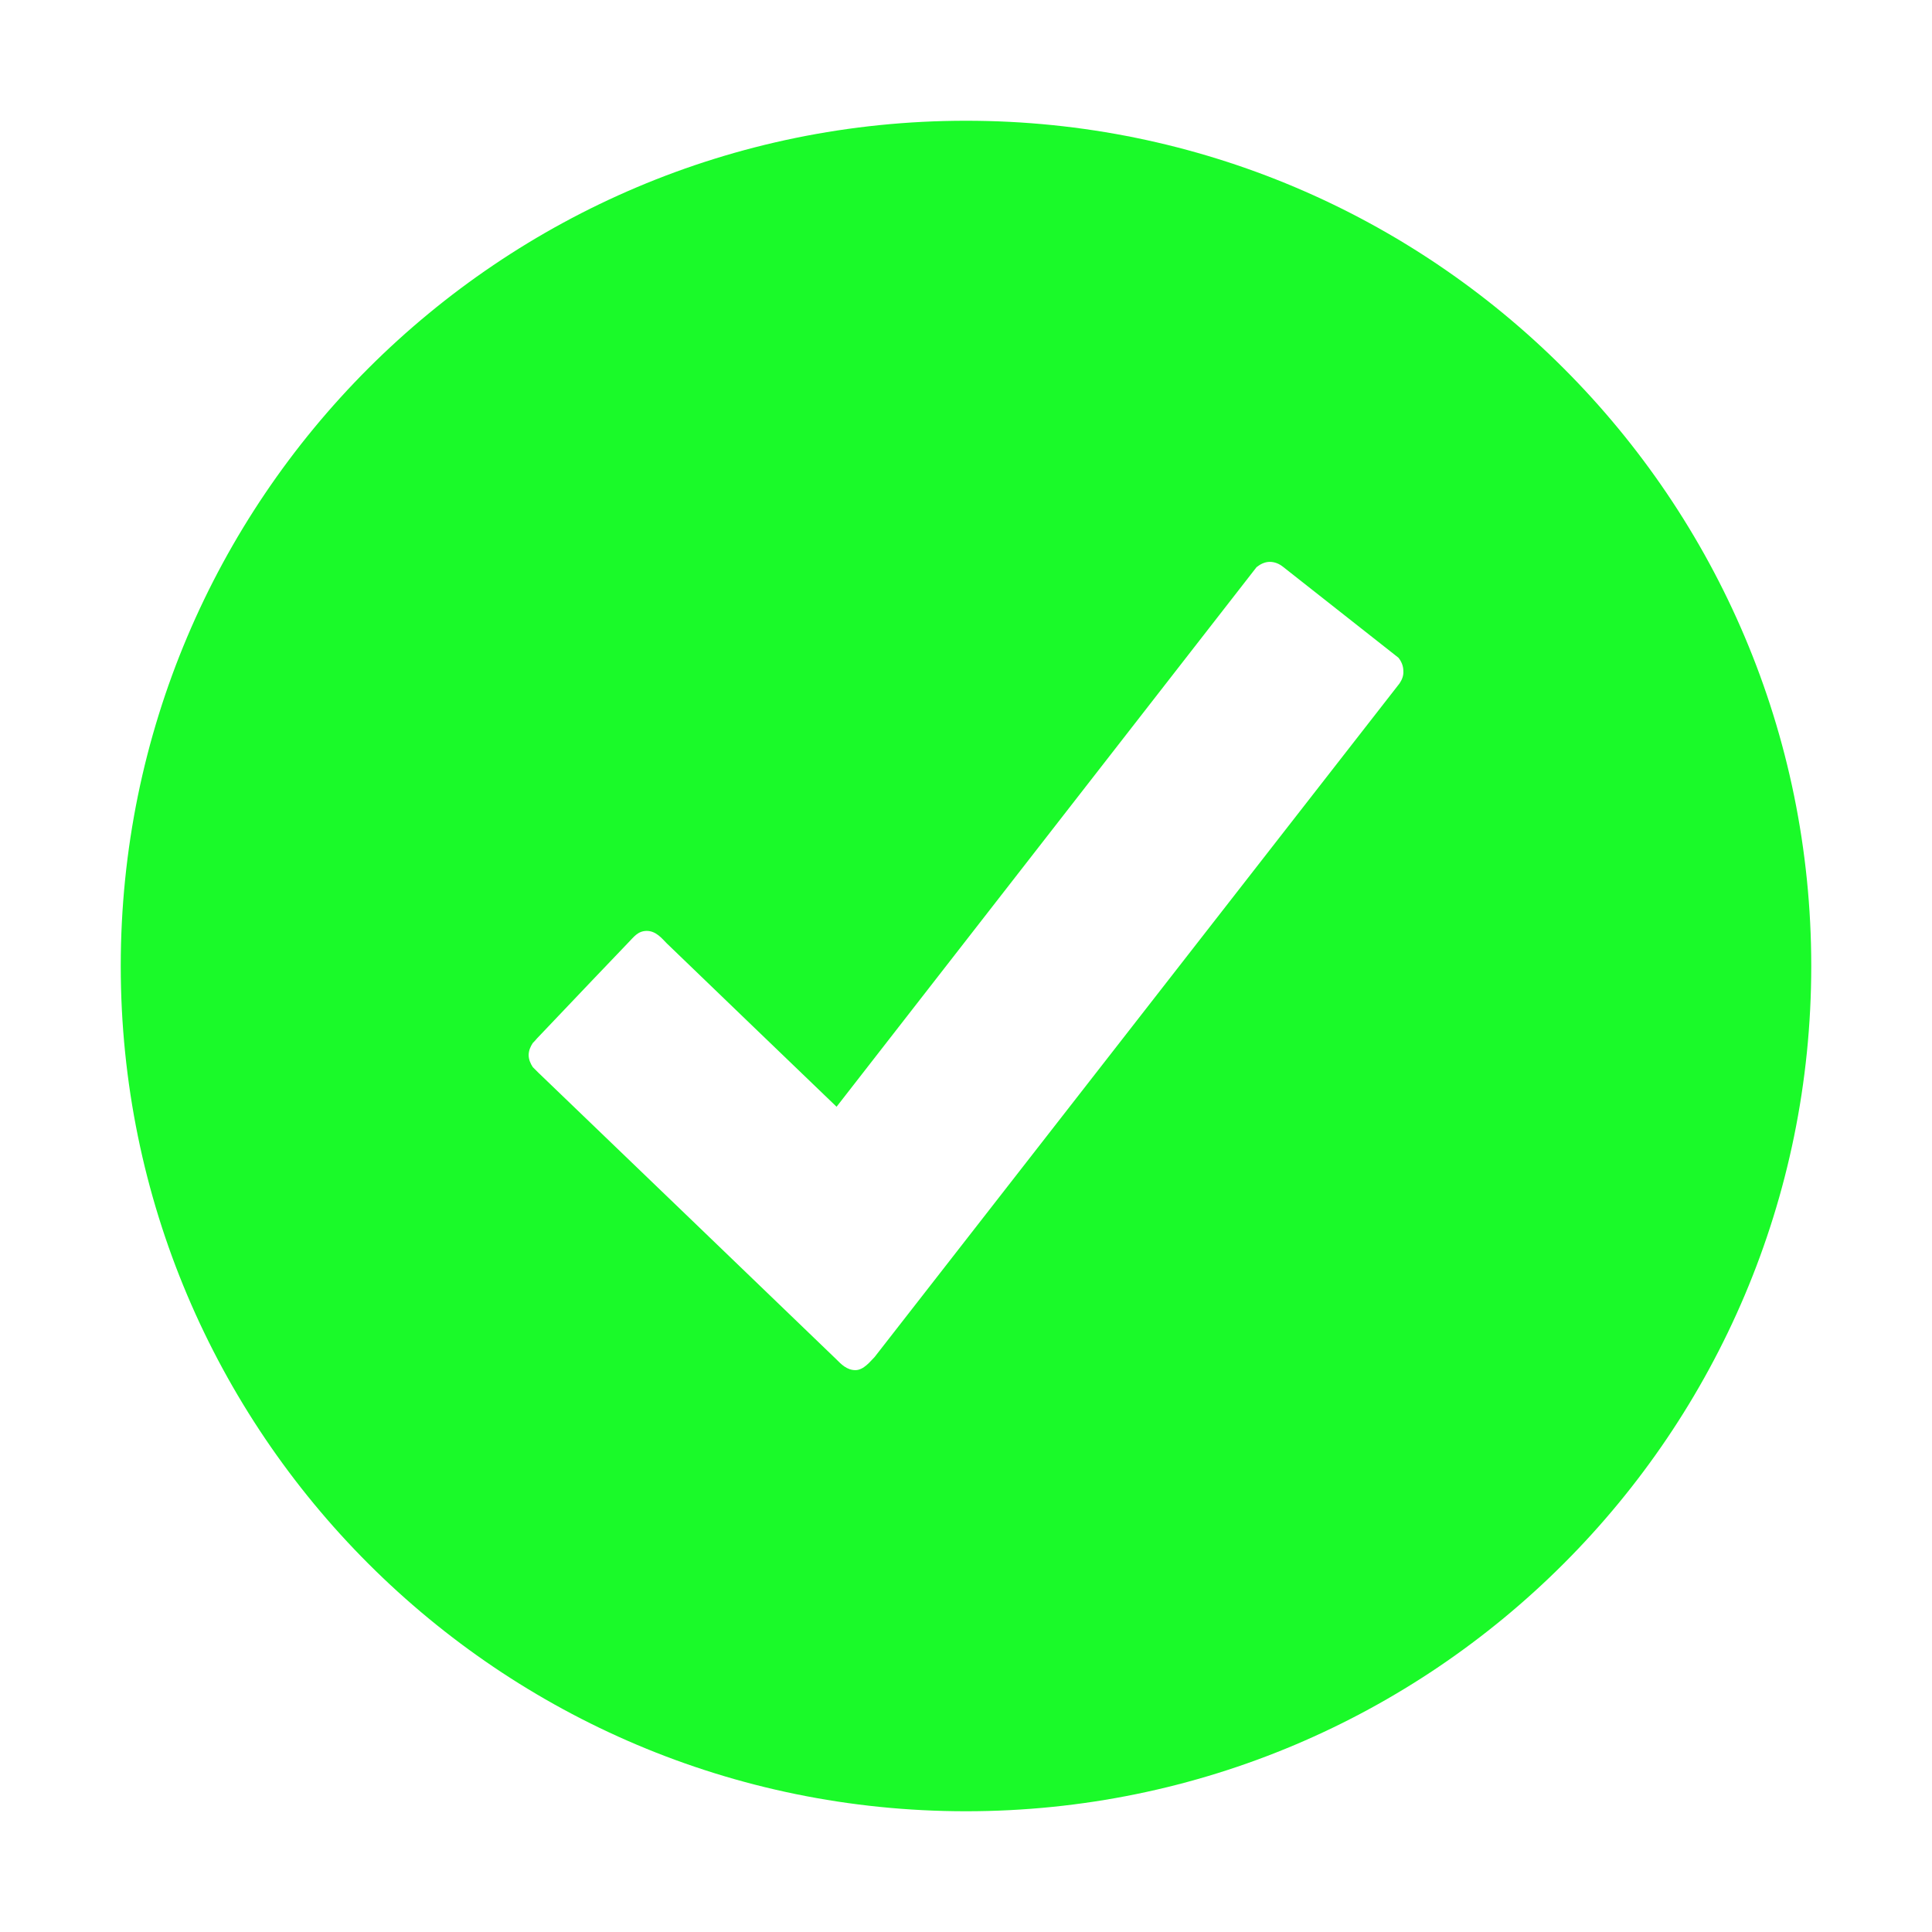 <?xml version="1.0" standalone="no"?><!DOCTYPE svg PUBLIC "-//W3C//DTD SVG 1.1//EN" "http://www.w3.org/Graphics/SVG/1.1/DTD/svg11.dtd"><svg t="1679637171606" class="icon" viewBox="0 0 1024 1024" version="1.1" xmlns="http://www.w3.org/2000/svg" p-id="1459" xmlns:xlink="http://www.w3.org/1999/xlink" width="200" height="200"><path d="M512 64C264.6 64 64 264.6 64 512s200.6 448 448 448 448-200.6 448-448S759.4 64 512 64z m229.8 298.2L463.6 719.2c-2.2 2.2-5.8 7-10.2 7-4.6 0-7.6-3.2-10.2-5.8-2.6-2.6-157.8-151.8-157.8-151.8l-3-3c-1.2-1.8-2.2-4-2.2-6.4 0-2.4 1-4.6 2.2-6.4 0.8-0.8 1.4-1.4 2.2-2.4 15.4-16.2 46.6-49 48.6-51 2.6-2.6 4.8-6 9.6-6 5 0 8.2 4.2 10.6 6.6 2.4 2.4 90 86.6 90 86.6l222.6-286c2-1.6 4.4-2.8 7-2.8 2.6 0 5 1 7 2.6l61.2 48.2c1.6 2 2.6 4.4 2.6 7 0.2 2.6-0.8 4.8-2 6.6z" p-id="1460" fill="#1afa29"></path></svg>